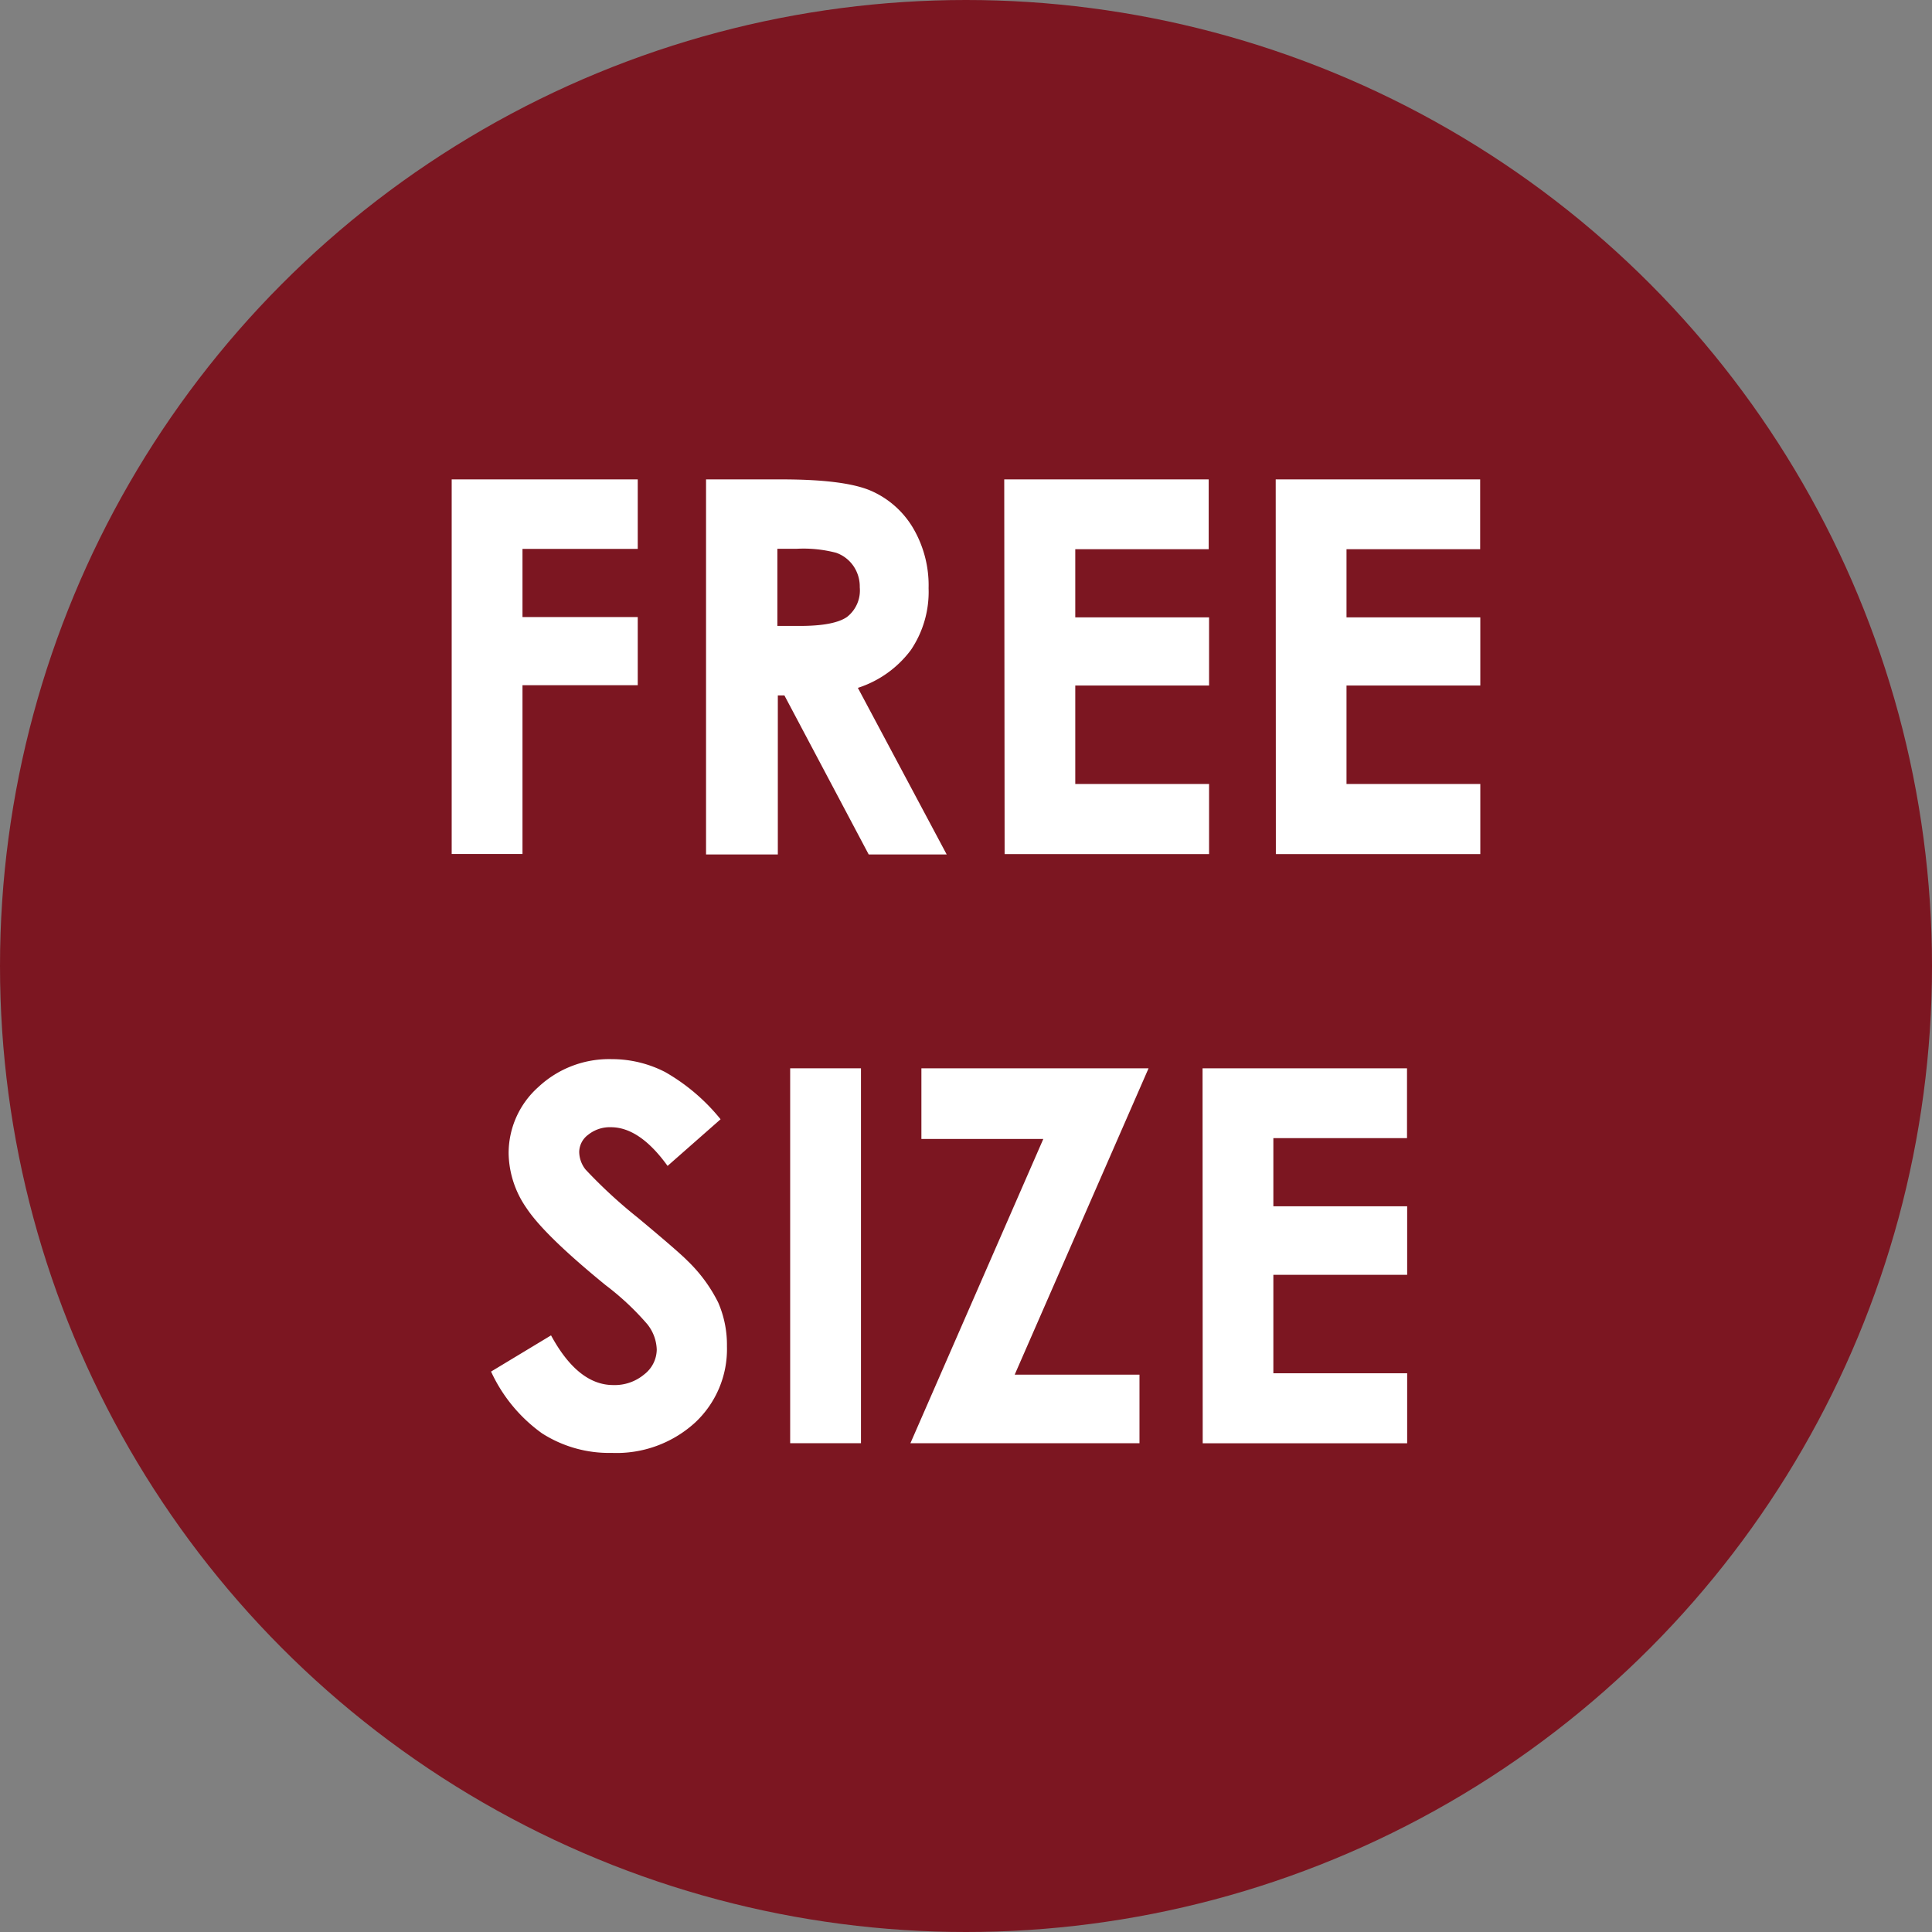 <svg xmlns="http://www.w3.org/2000/svg" viewBox="0 0 255.14 255.14"><rect x="0" y="0" width="255.14" height="255.14" fill="#808080" stroke="none"/><defs><style>.cls-1{fill:#7c1621;}.cls-2{fill:#fff;}</style></defs><title>free_size_1</title><g id="Layer_2" data-name="Layer 2"><g id="Layer_1-2" data-name="Layer 1"><circle class="cls-1" cx="127.57" cy="127.57" r="127.57"/><path class="cls-2" d="M59.65,63.31H84.22v9.18H69v9H84.22v9H69v22.29H59.65Z"/><path class="cls-2" d="M93.24,63.31h10q8.19,0,11.68,1.46a12.06,12.06,0,0,1,5.6,4.86,14.94,14.94,0,0,1,2.11,8.05,13.71,13.71,0,0,1-2.34,8.16,14.13,14.13,0,0,1-7,5l11.73,22h-10.3l-11.13-21h-.87v21H93.24Zm9.42,19.35h3c3,0,5.06-.4,6.19-1.18a4.44,4.44,0,0,0,1.69-3.92,4.79,4.79,0,0,0-.84-2.82A4.63,4.63,0,0,0,110.42,73a17,17,0,0,0-5.17-.53h-2.59Z"/><path class="cls-2" d="M132.62,63.31h27v9.22H142v9h17.67v9H142v13h17.67v9.26h-27Z"/><path class="cls-2" d="M168.47,63.31h27v9.22H177.82v9h17.67v9H177.82v13h17.67v9.26h-27Z"/><path class="cls-2" d="M95.16,147.81l-7,6.16q-3.68-5.11-7.49-5.11a4.57,4.57,0,0,0-3,1,2.88,2.88,0,0,0-1.18,2.24,3.82,3.82,0,0,0,.84,2.35,65,65,0,0,0,6.91,6.37q5.4,4.5,6.55,5.68A20,20,0,0,1,94.84,172,14,14,0,0,1,96,177.8a13.25,13.25,0,0,1-4.21,10.07,15.39,15.39,0,0,1-11,4,16.41,16.41,0,0,1-9.22-2.59,20.62,20.62,0,0,1-6.72-8.15l7.92-4.78q3.57,6.57,8.23,6.56a6.06,6.06,0,0,0,4.08-1.41,4.2,4.2,0,0,0,1.65-3.26,5.64,5.64,0,0,0-1.25-3.37,35.63,35.63,0,0,0-5.5-5.15q-8.09-6.6-10.45-10.18a13,13,0,0,1-2.36-7.15,11.69,11.69,0,0,1,3.93-8.84,13.66,13.66,0,0,1,9.69-3.68,15.35,15.35,0,0,1,7.06,1.71A25.92,25.92,0,0,1,95.16,147.81Z"/><path class="cls-2" d="M104.35,141.08h9.35v49.51h-9.35Z"/><path class="cls-2" d="M121.68,141.08h30L134,181.54h16.48v9.05H120.23l17.55-40.18h-16.1Z"/><path class="cls-2" d="M158.81,141.08h27v9.22H168.16v9h17.67v9.05H168.16v13h17.67v9.25h-27Z"/></g></g></svg>